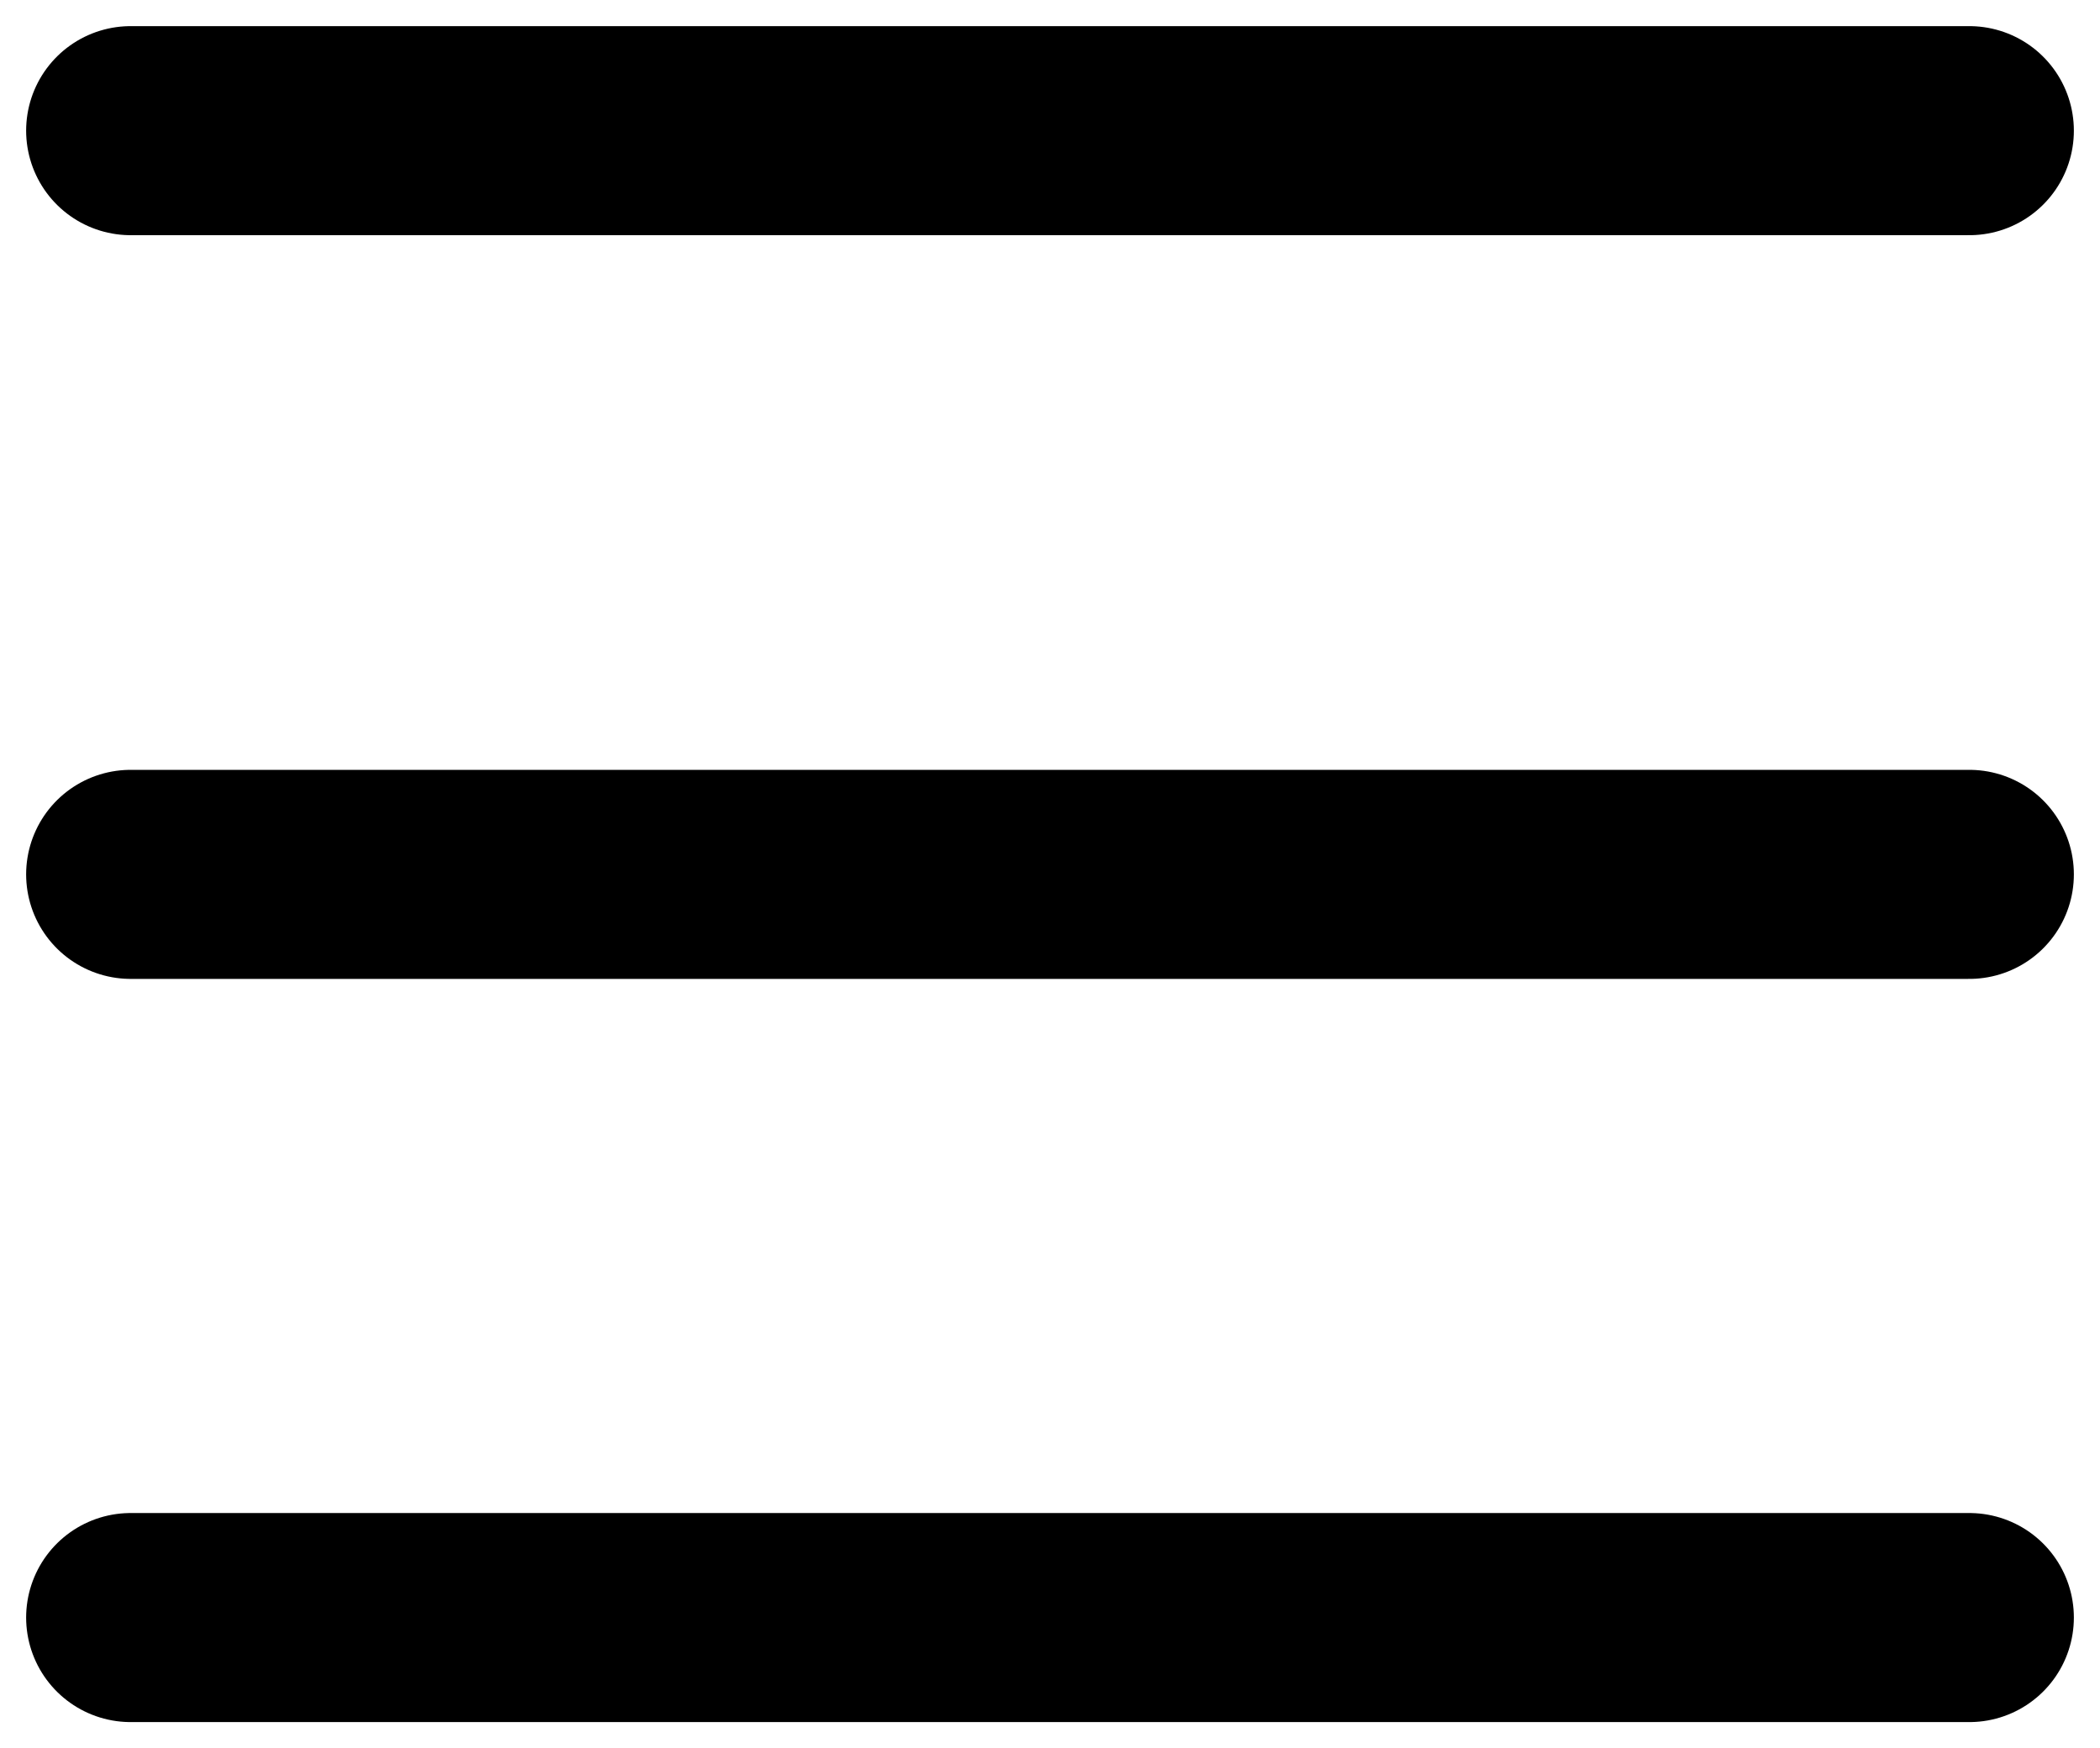 <?xml version="1.0" encoding="utf-8"?>
<!-- Generator: Adobe Illustrator 27.1.1, SVG Export Plug-In . SVG Version: 6.00 Build 0)  -->
<svg version="1.1" id="Lager_1" xmlns="http://www.w3.org/2000/svg" xmlns:xlink="http://www.w3.org/1999/xlink" x="0px" y="0px"
	 viewBox="0 0 40.18 33.45" style="enable-background:new 0 0 40.18 33.45;" xml:space="preserve">
<style type="text/css">
	.st0{fill:none;stroke:#000000;stroke-width:4;stroke-linecap:round;stroke-miterlimit:10;}
</style>
<line class="st0" x1="2.5" y1="2.5" x2="37.68" y2="2.5"/>
<line class="st0" x1="2.5" y1="30.95" x2="37.68" y2="30.95"/>
<line class="st0" x1="2.5" y1="16.73" x2="37.68" y2="16.73"/>
</svg>
